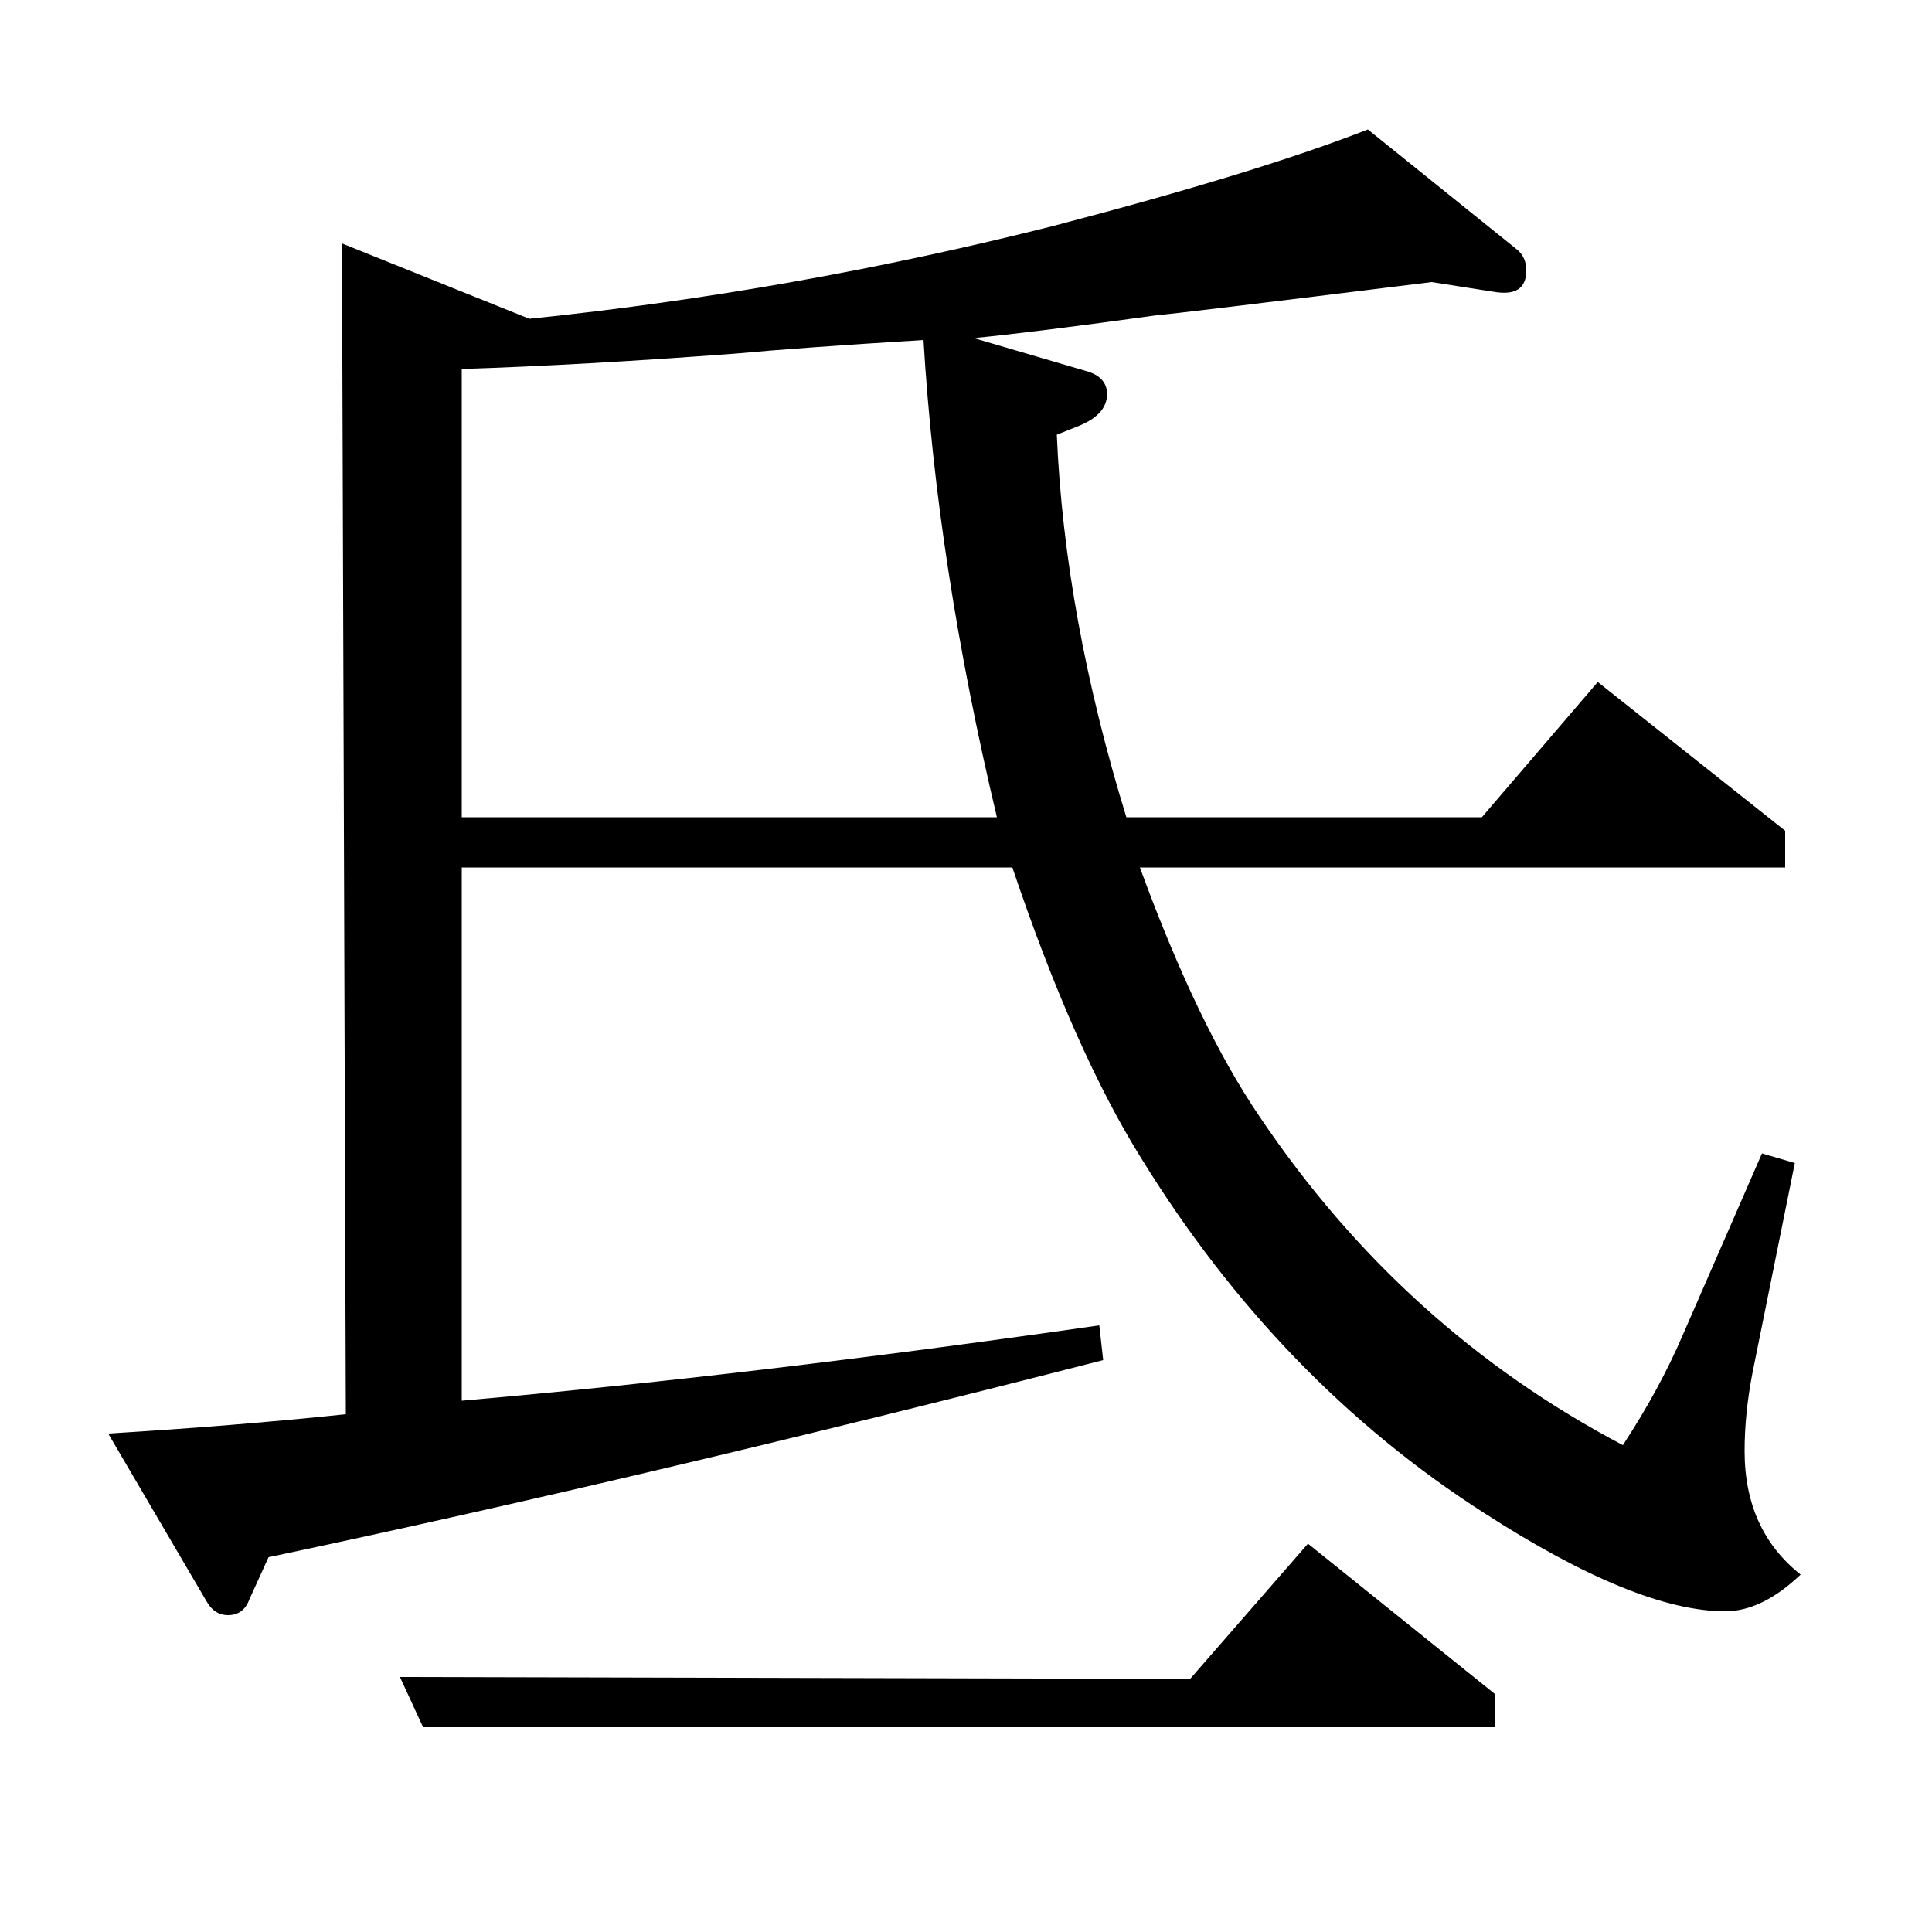 <?xml version="1.0" standalone="no"?>
<!DOCTYPE svg PUBLIC "-//W3C//DTD SVG 1.1//EN" "http://www.w3.org/Graphics/SVG/1.1/DTD/svg11.dtd" >
<svg xmlns="http://www.w3.org/2000/svg" xmlns:xlink="http://www.w3.org/1999/xlink" version="1.1" viewBox="0 -120 1000 1000">
  <g transform="matrix(1 0 0 -1 0 880)">
   <path fill="currentColor"
d="M139 194l-10 -22q-3 -8 -11 -8q-7 0 -11 7l-51 87q66 4 123 10l-2 606l97 -39q136 14 271 48q107 28 163 50l77 -62q5 -4 5 -11q0 -14 -17 -11l-32 5q-137 -17 -141 -17q-65 -9 -96 -12l58 -17q11 -3 11 -12q0 -11 -16 -17l-10 -4q4 -94 36 -198h184l60 70l97 -77v-19
h-334q30 -82 62 -129q74 -110 188 -170q19 29 31 57l41 94l17 -5l-22 -109q-4 -21 -4 -40q0 -41 29 -64q-20 -19 -39 -19q-46 0 -125 51q-106 68 -177 183q-35 56 -67 151h-285v-276q149 13 330 39l2 -18q-238 -61 -432 -102zM516 577q-31 130 -38 247q-65 -4 -97 -7
q-80 -6 -142 -8v-232h277zM219 106l-12 26l409 -1l61 70l97 -78v-17h-555z" />
  </g>

</svg>
